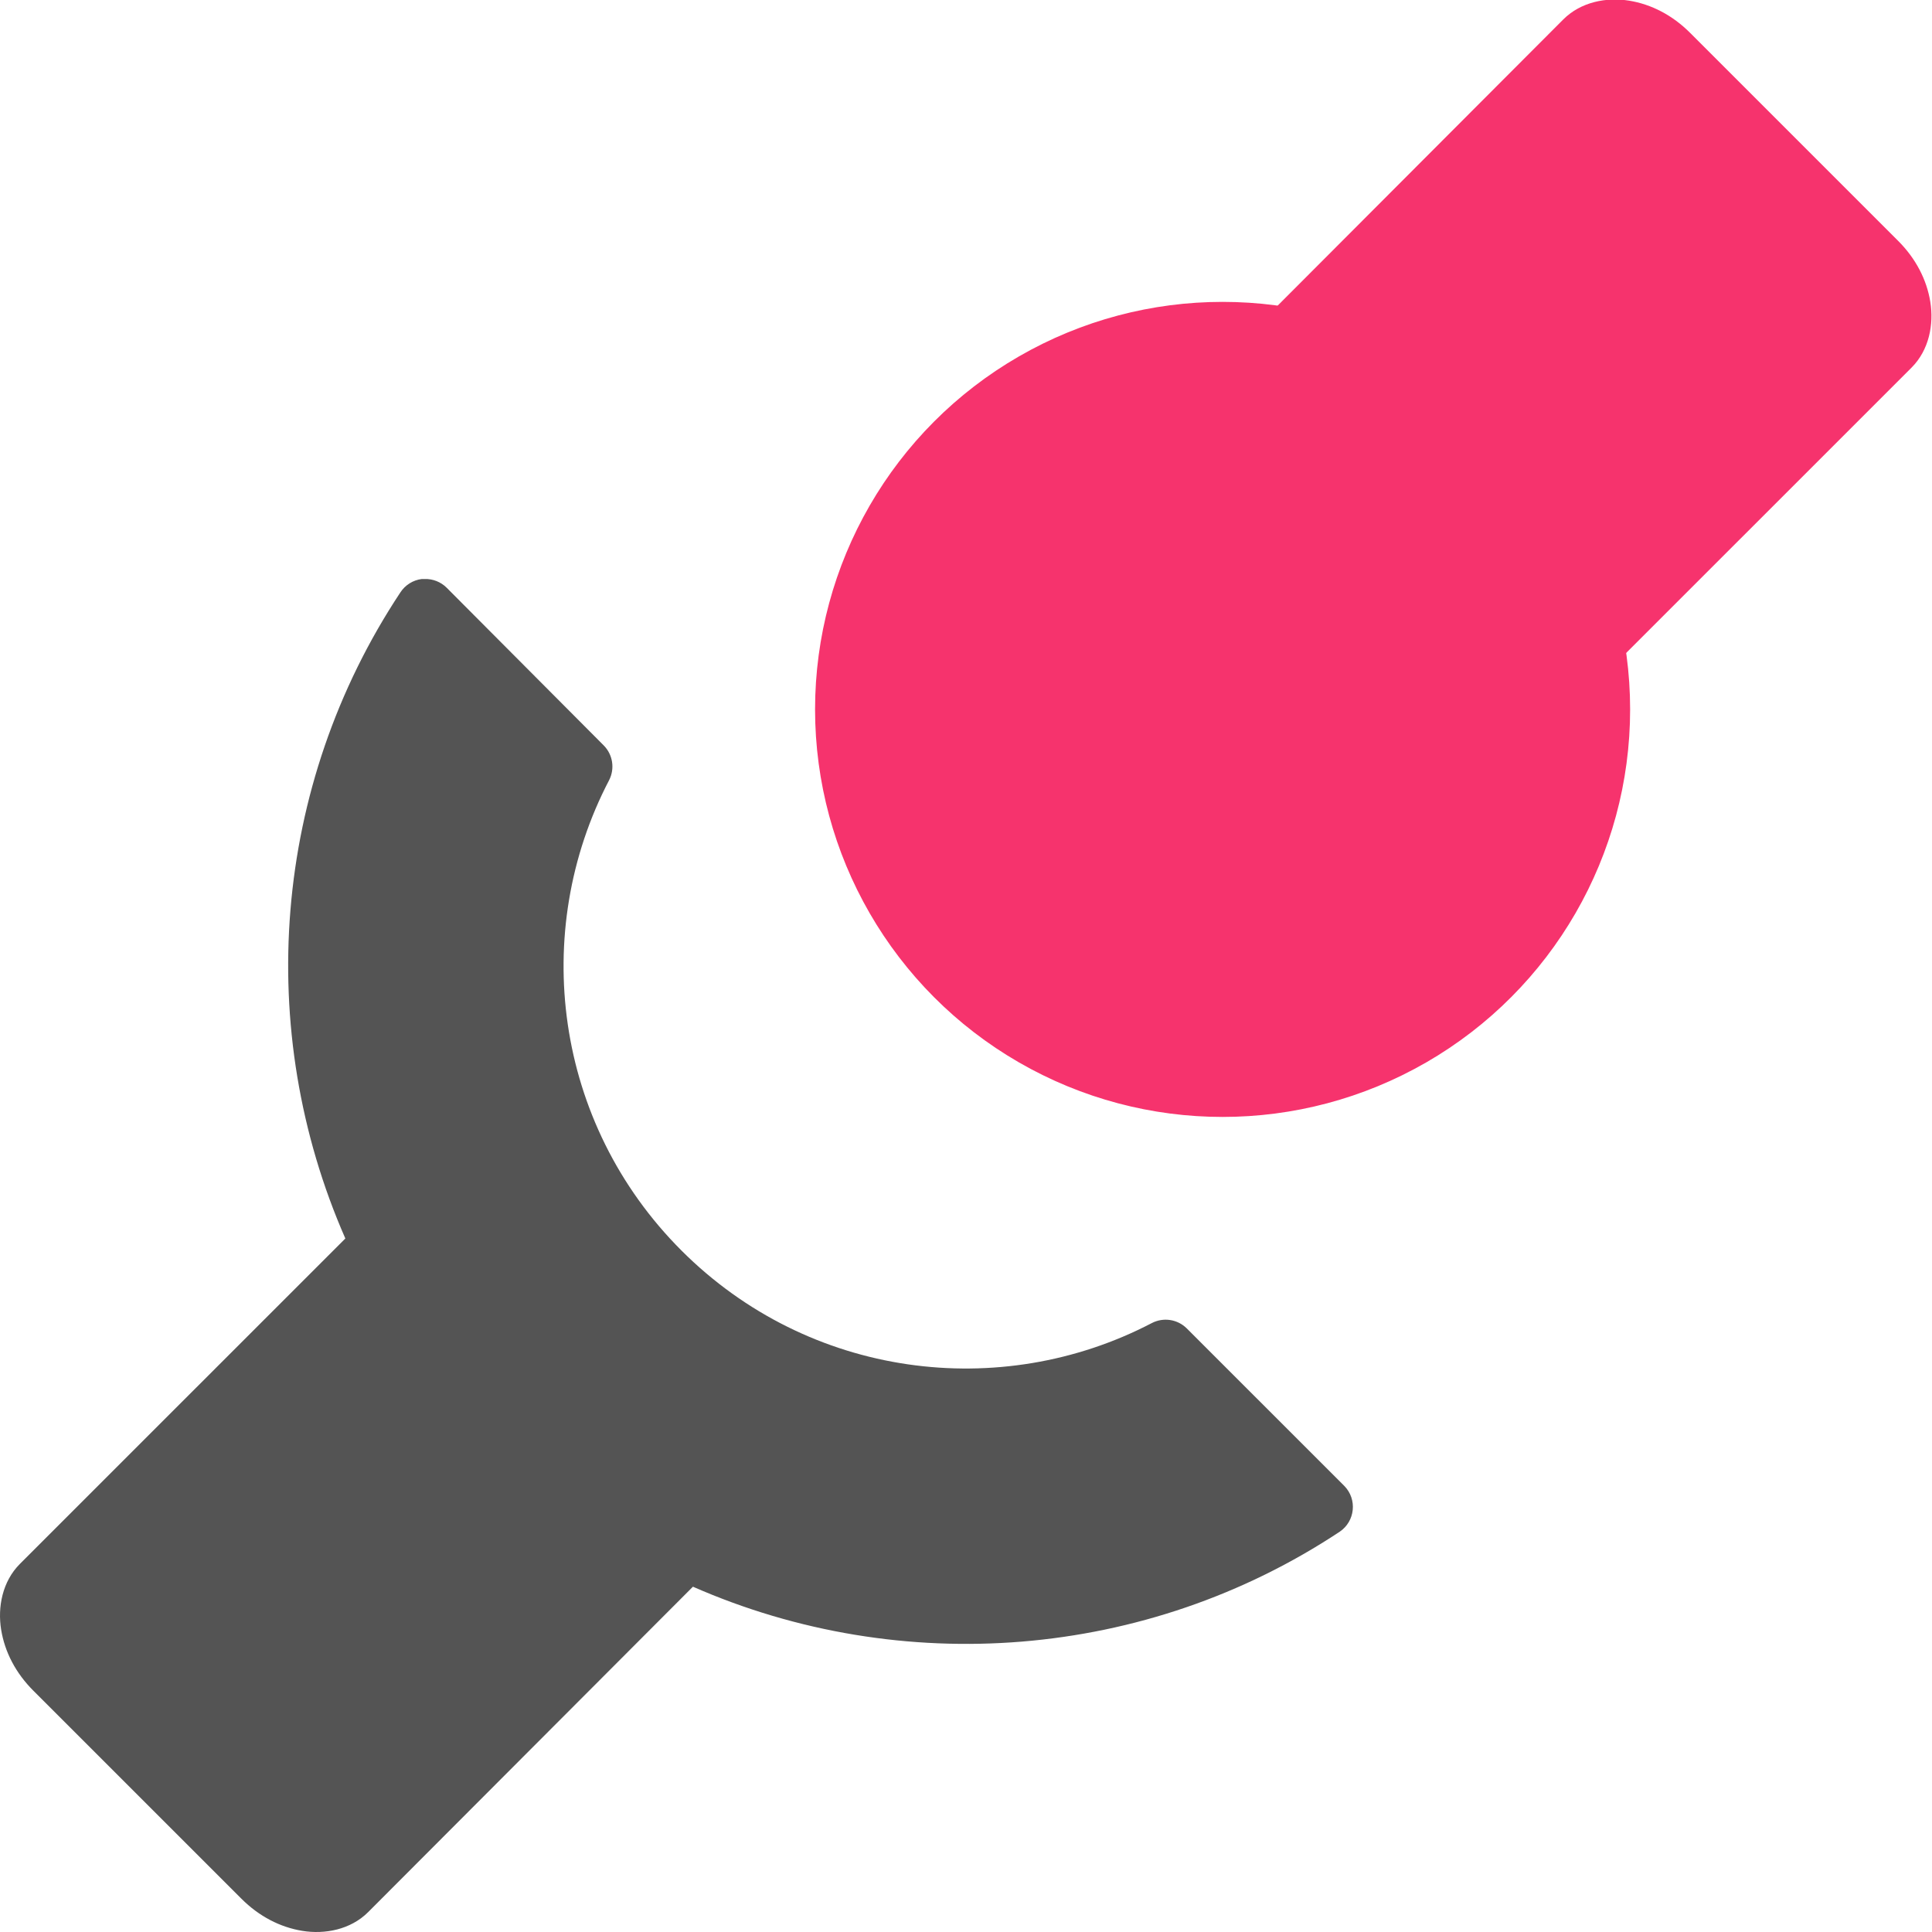 <?xml version="1.0" encoding="UTF-8" standalone="no"?>
<svg
   xmlns:dc="http://purl.org/dc/elements/1.1/"
   xmlns:cc="http://creativecommons.org/ns#"
   xmlns:rdf="http://www.w3.org/1999/02/22-rdf-syntax-ns#"
   xmlns:svg="http://www.w3.org/2000/svg"
   xmlns="http://www.w3.org/2000/svg"
   version="1.1"
   id="svg2"
   viewBox="0 0 256 256"
   height="256"
   width="256">
  <defs
     id="defs4" />
  <g
     id="g4148">
    <path
       id="path4224"
       overflow="visible"
       display="inline"
       visibility="visible"
       style="color:#000000;text-indent:0;text-transform:none;direction:ltr;block-progression:tb;baseline-shift:baseline;display:inline;overflow:visible;visibility:visible;fill:#545454;fill-opacity:1;fill-rule:nonzero;stroke:none;marker:none;enable-background:accumulate"
       d="m 55.896,76.721 c -1.164,0.143 -2.206,0.794 -2.845,1.778 -16.998,25.657 -19.41,58.001 -7.29,85.608 L 2.64,207.223 c -2.338,2.337 -2.97,5.748 -2.489,8.712 0.48,2.964 1.929,5.752 4.268,8.09 l 27.562,27.558 c 2.338,2.338 5.127,3.787 8.091,4.267 2.965,0.48 6.375,-0.151 8.713,-2.489 l 43.032,-43.115 c 27.611,12.121 60.045,9.708 85.707,-7.29 2.039,-1.385 2.337,-4.274 0.622,-6.045 l -20.893,-20.891 c -1.223,-1.216 -3.091,-1.503 -4.623,-0.711 -20.08,10.482 -45.424,7.299 -62.325,-9.601 -16.902,-16.9 -20.085,-42.239 -9.602,-62.317 0.792,-1.532 0.505,-3.4 -0.711,-4.623 l -20.805,-20.891 c -0.777,-0.774 -1.838,-1.192 -2.934,-1.156 -0.118,-0.005 -0.237,-0.005 -0.356,0 z" />
    <g
       id="g4144">
      <circle
         style="fill:#f6336d;fill-opacity:1;stroke:#f6336d;stroke-width:1.391;stroke-linecap:round;stroke-linejoin:round;stroke-miterlimit:10;stroke-dasharray:none;stroke-dashoffset:10;stroke-opacity:1"
         id="path4136-7"
         cx="162"
         cy="94"
         r="53.304" />
      <path
         d="M 210.167,91.829 253.288,48.713 c 2.338,-2.337 2.97,-5.748 2.489,-8.712 -0.48,-2.964 -1.929,-5.752 -4.268,-8.09 L 223.948,4.353 c -2.338,-2.338 -5.127,-3.787 -8.091,-4.267 -2.965,-0.48 -6.375,0.151 -8.713,2.489 l -43.032,43.115 c 46.054,46.138 0,0 46.054,46.138 z"
         style="color:#000000;text-indent:0;text-transform:none;direction:ltr;block-progression:tb;baseline-shift:baseline;display:inline;overflow:visible;visibility:visible;fill:#f6336d;fill-opacity:1;fill-rule:nonzero;stroke:none;marker:none;enable-background:accumulate"
         visibility="visible"
         display="inline"
         overflow="visible"
         id="path4224-0" />
    </g>
  </g>
</svg>
